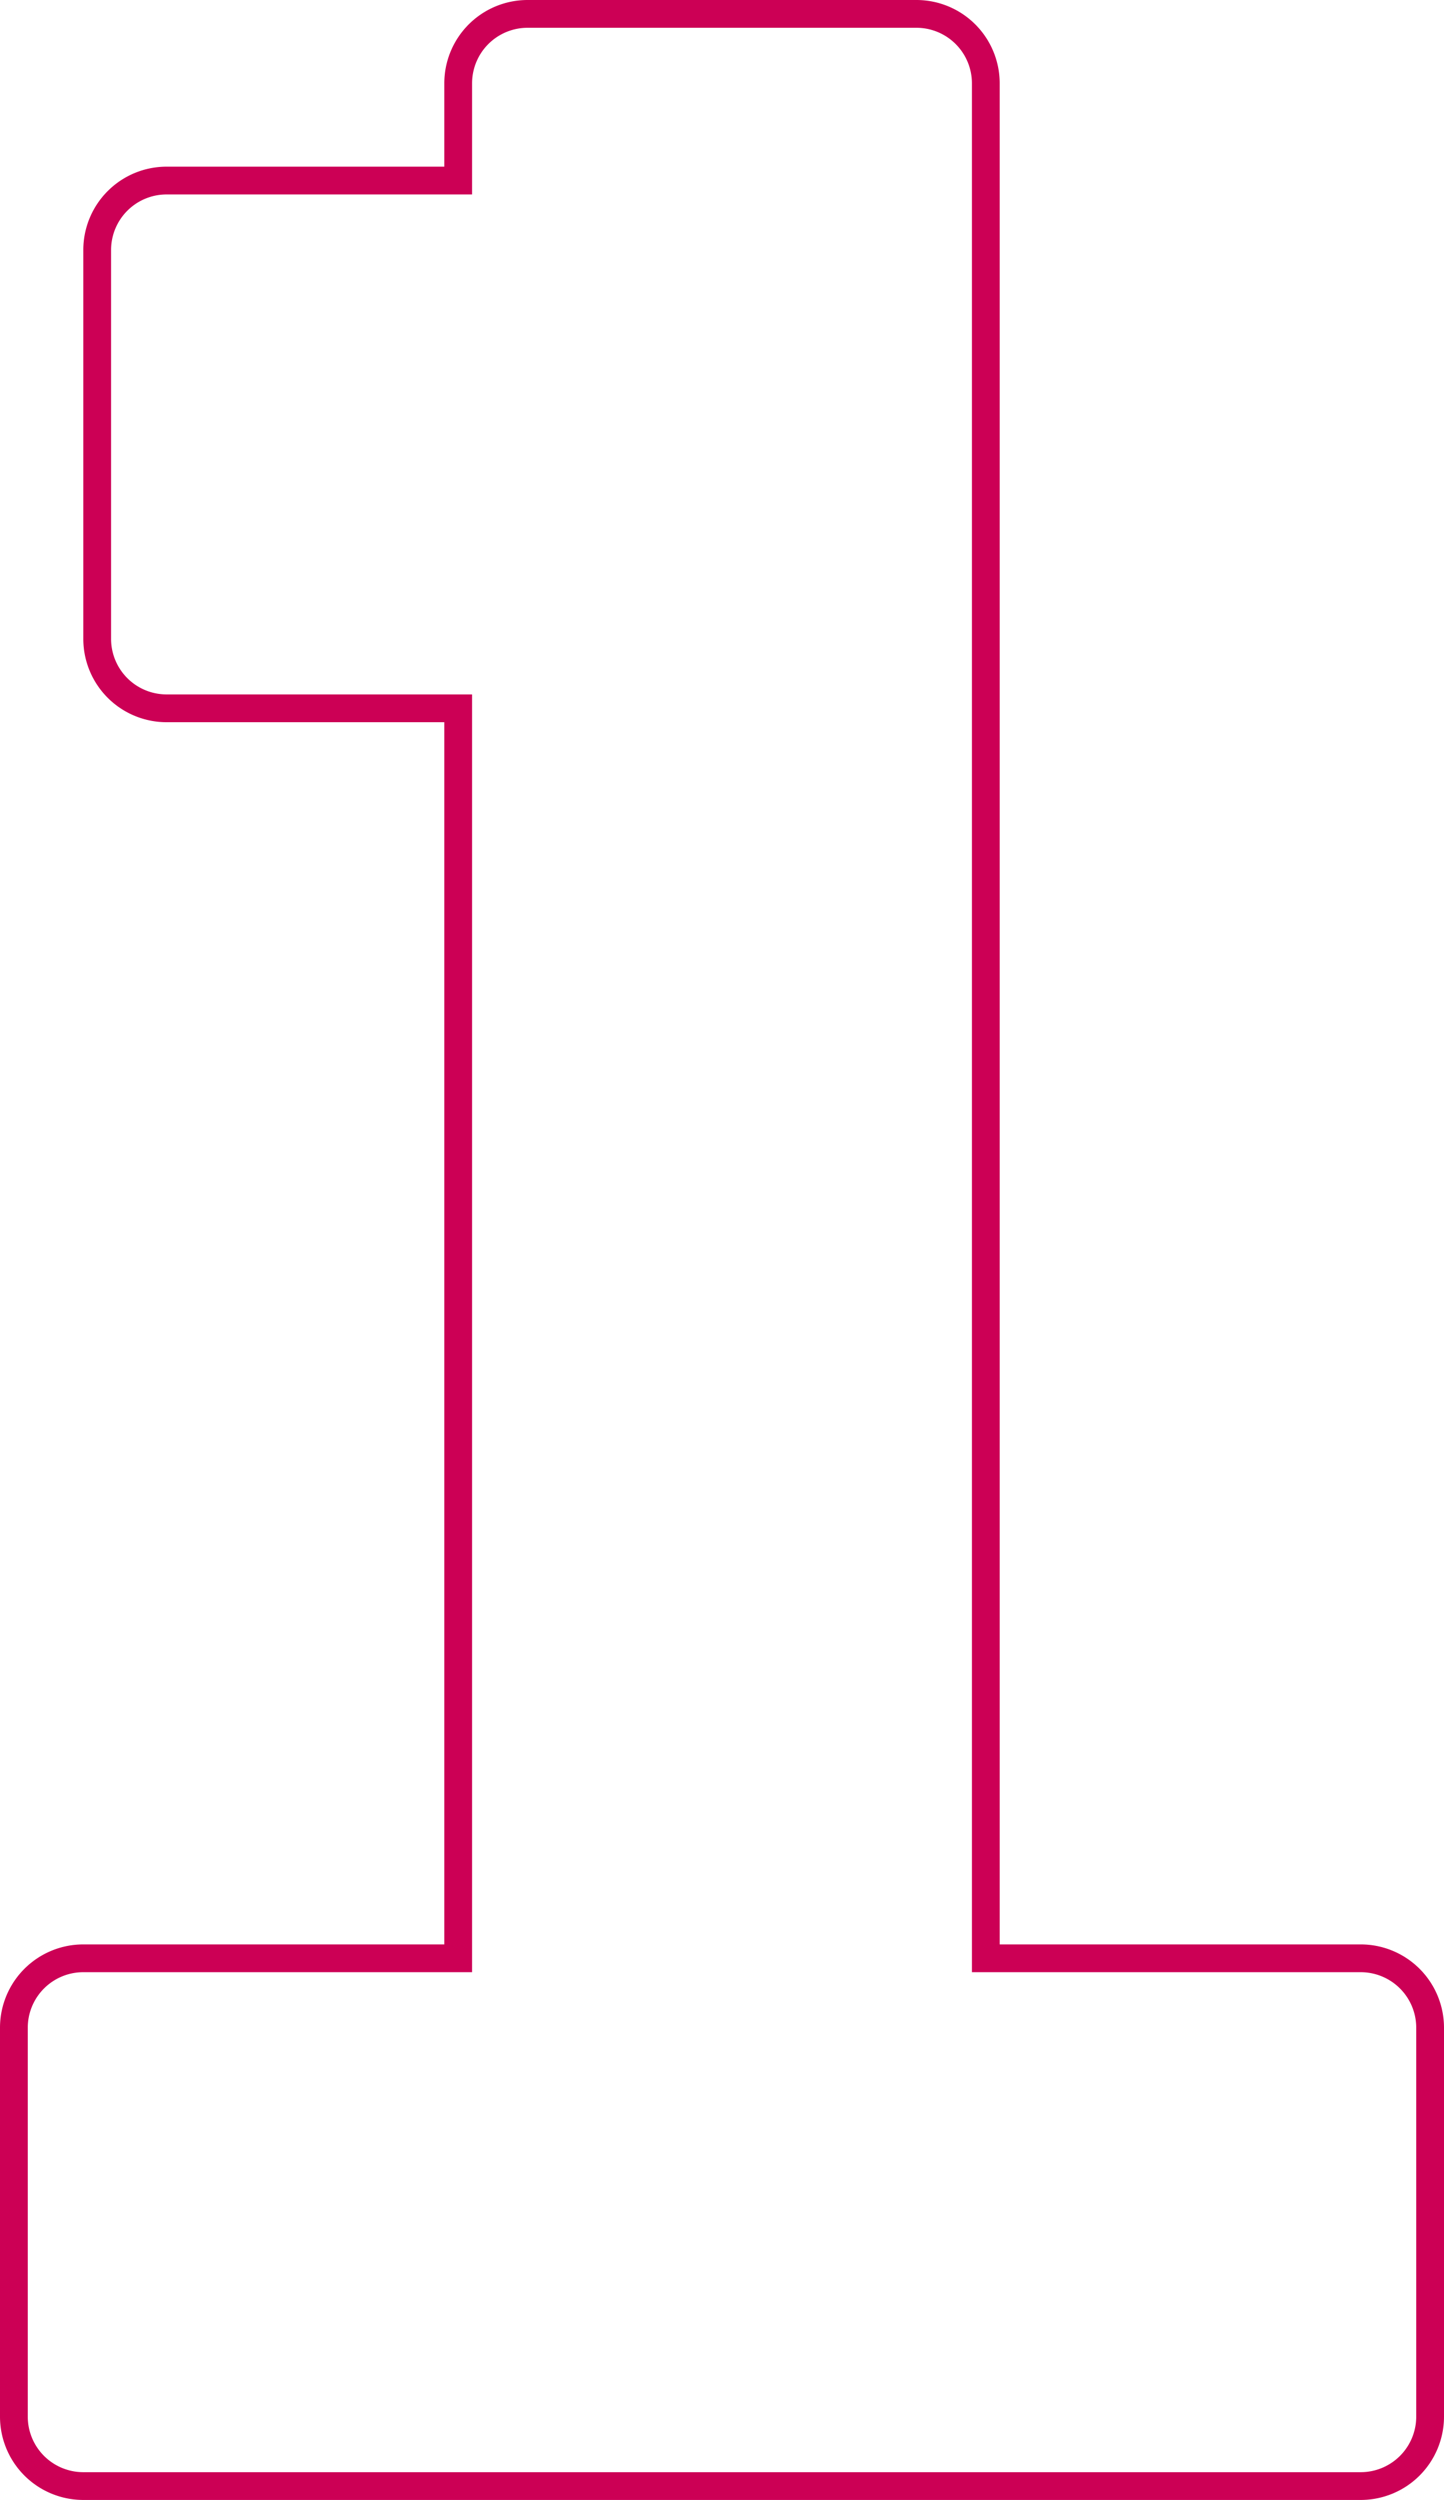 <svg xmlns="http://www.w3.org/2000/svg" viewBox="0 0 52 90" width="52" height="90"><defs><style>.cls-1{fill:#c05;}</style></defs><path class="cls-1" d="M33,1a2,2,0,0,1,2,2V71H49a2,2,0,0,1,2,2V87a2,2,0,0,1-2,2H3a2,2,0,0,1-2-2V73a2,2,0,0,1,2-2H17V25H6a2,2,0,0,1-2-2V9A2,2,0,0,1,6,7H17V3a2,2,0,0,1,2-2H33m0-1H19a3,3,0,0,0-3,3V6H6A3,3,0,0,0,3,9V23a3,3,0,0,0,3,3H16V70H3a3,3,0,0,0-3,3V87a3,3,0,0,0,3,3H49a3,3,0,0,0,3-3V73a3,3,0,0,0-3-3H36V3a3,3,0,0,0-3-3Z"/></svg>
